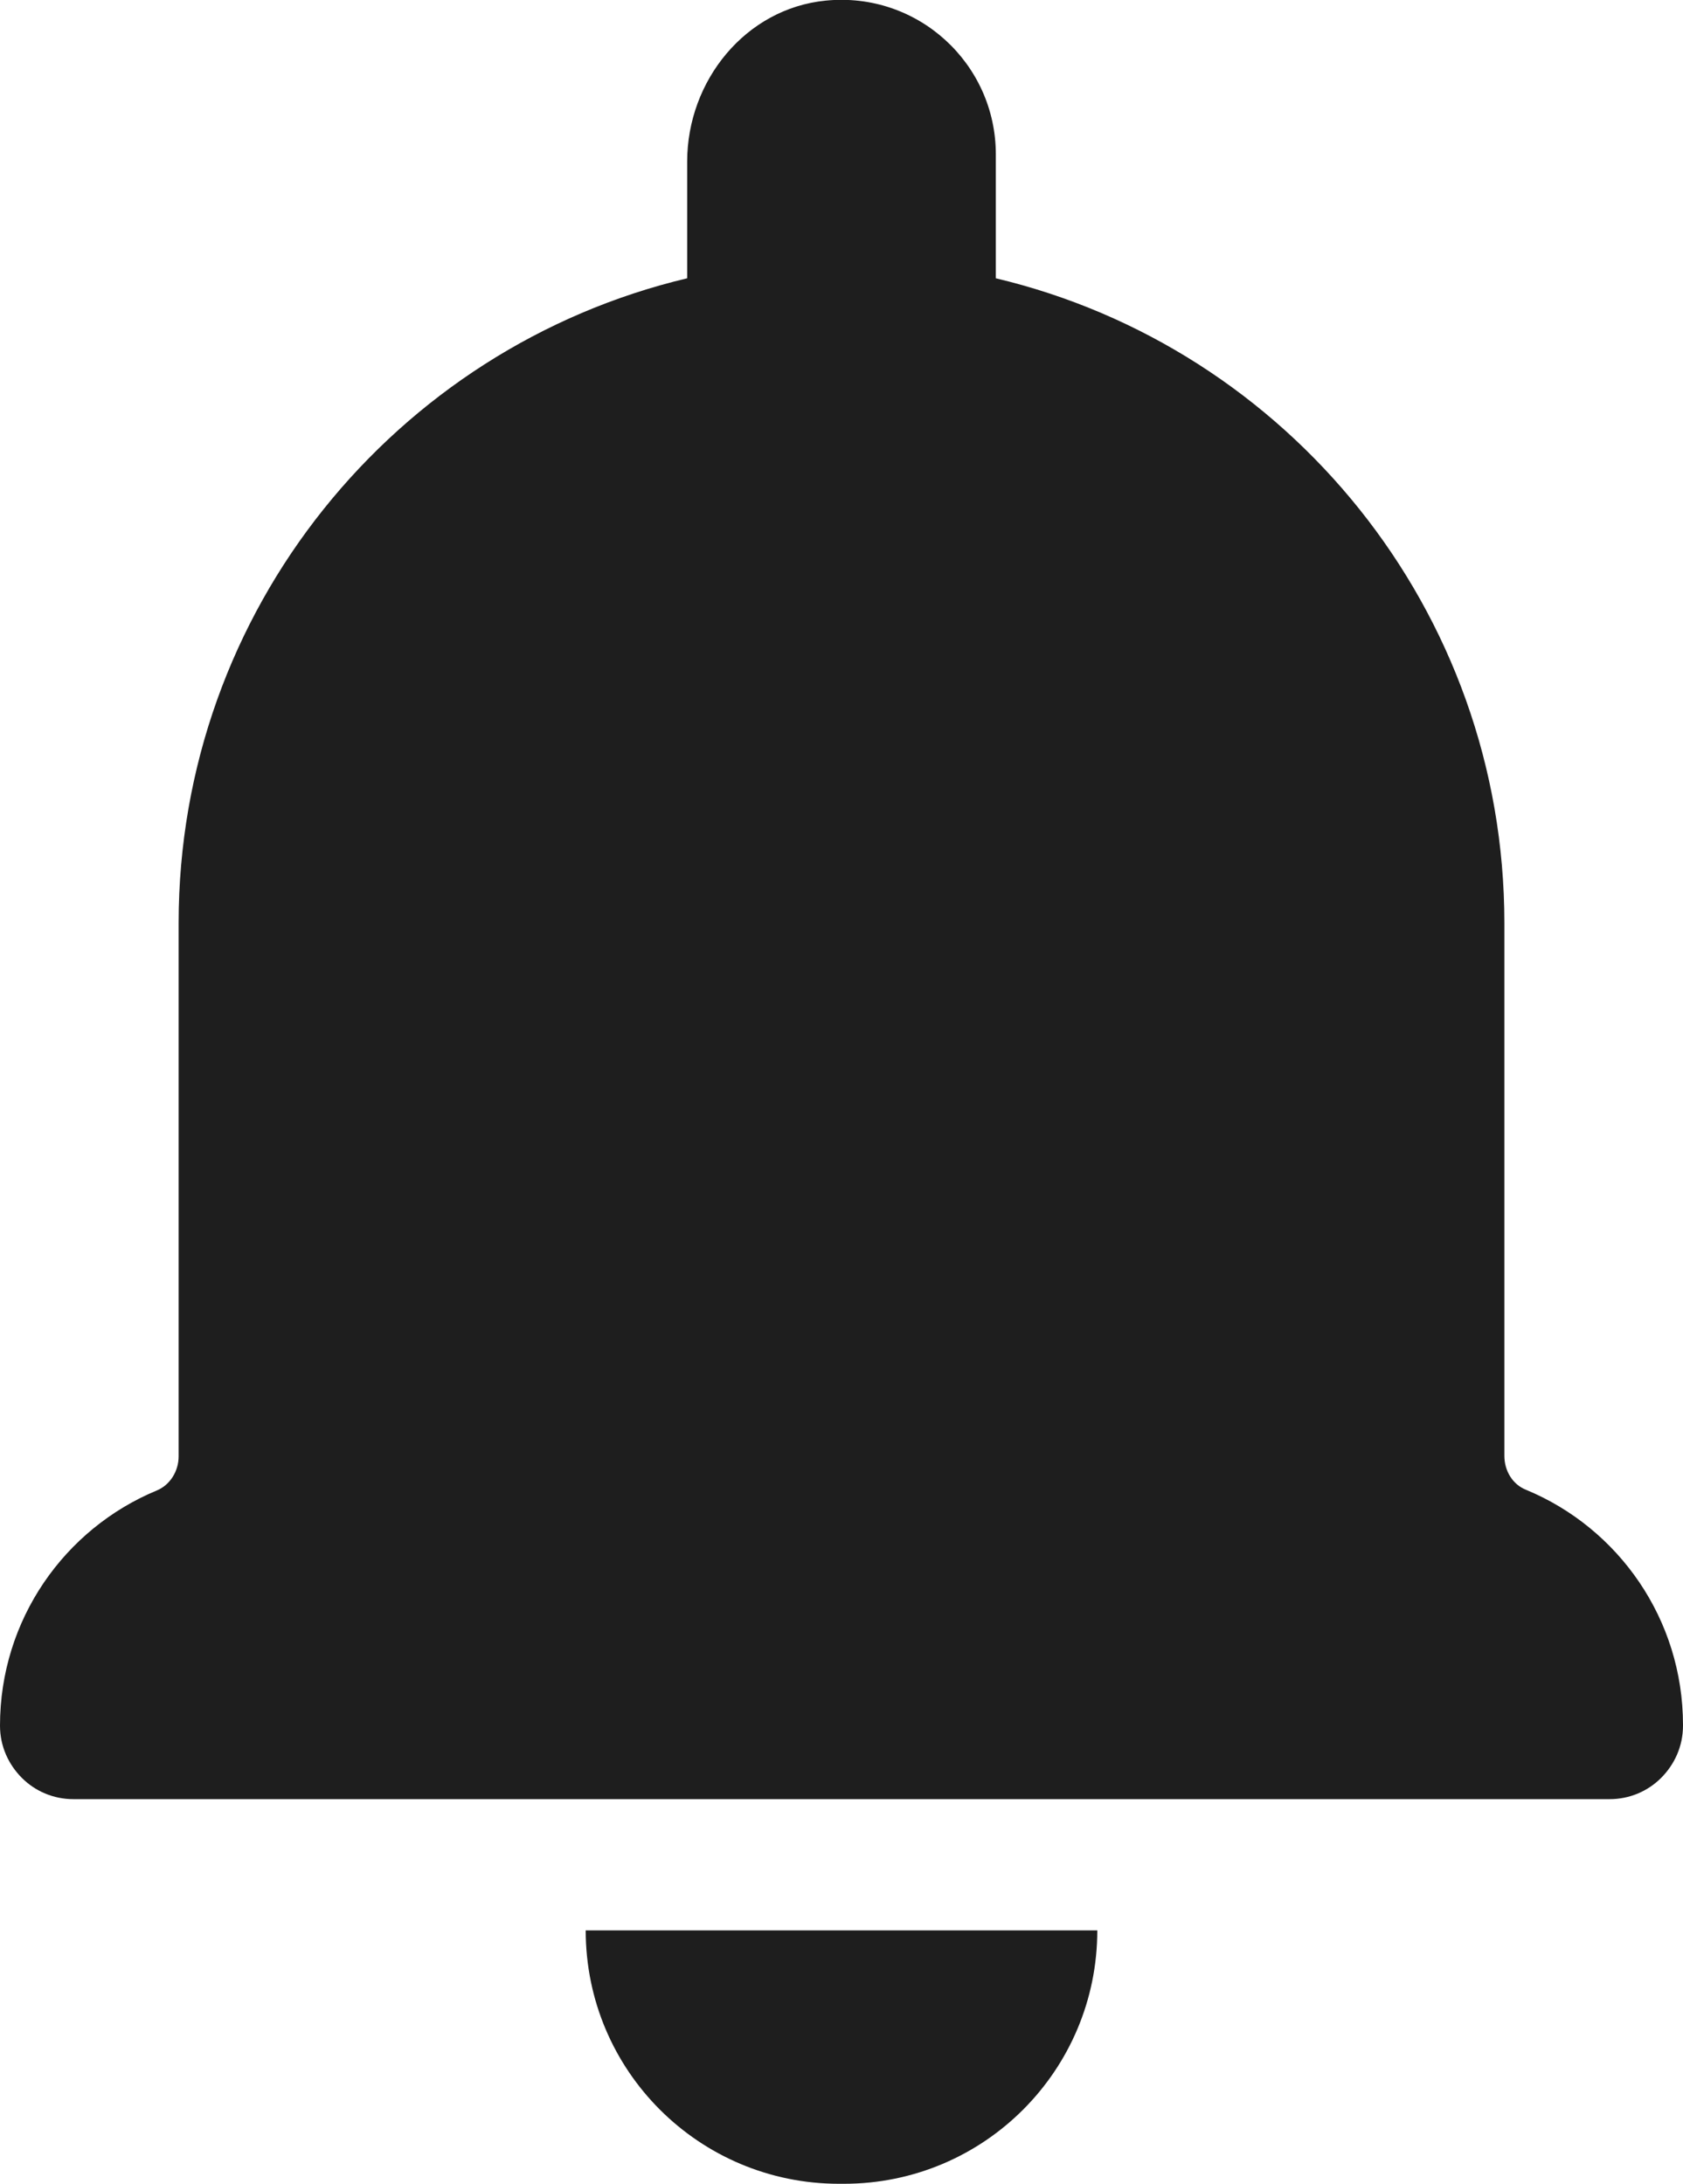 <?xml version="1.0" encoding="UTF-8"?>
<svg id="Layer_2" data-name="Layer 2" xmlns="http://www.w3.org/2000/svg" viewBox="0 0 27.7 35.94">
  <defs>
    <style>
      .cls-1 {
        fill: #1e1e1e;
      }
    </style>
  </defs>
  <g id="Layer_1-2" data-name="Layer 1">
    <path class="cls-1" d="M27.7,28.4c0,.34-.14,.64-.36,.86-.22,.22-.52,.35-.85,.35H1.21c-.33,0-.63-.13-.85-.35-.22-.22-.36-.52-.36-.86,0-1.74,1.06-3.24,2.58-3.87,.22-.09,.36-.32,.36-.56V15.19c0-5.15,3.57-9.47,8.37-10.61v-1.92C11.31,1.33,12.27,.14,13.59,.01c1.52-.15,2.8,1.04,2.8,2.53v2.04c4.8,1.14,8.37,5.46,8.37,10.61v8.77c0,.24,.13,.47,.36,.56,1.52,.63,2.58,2.13,2.58,3.87Zm-9.64,3.37h0s-8.42,0-8.42,0h0c0,2.31,1.87,4.17,4.17,4.17h.08c2.31,0,4.17-1.87,4.17-4.17Z"/>
  </g>
</svg>